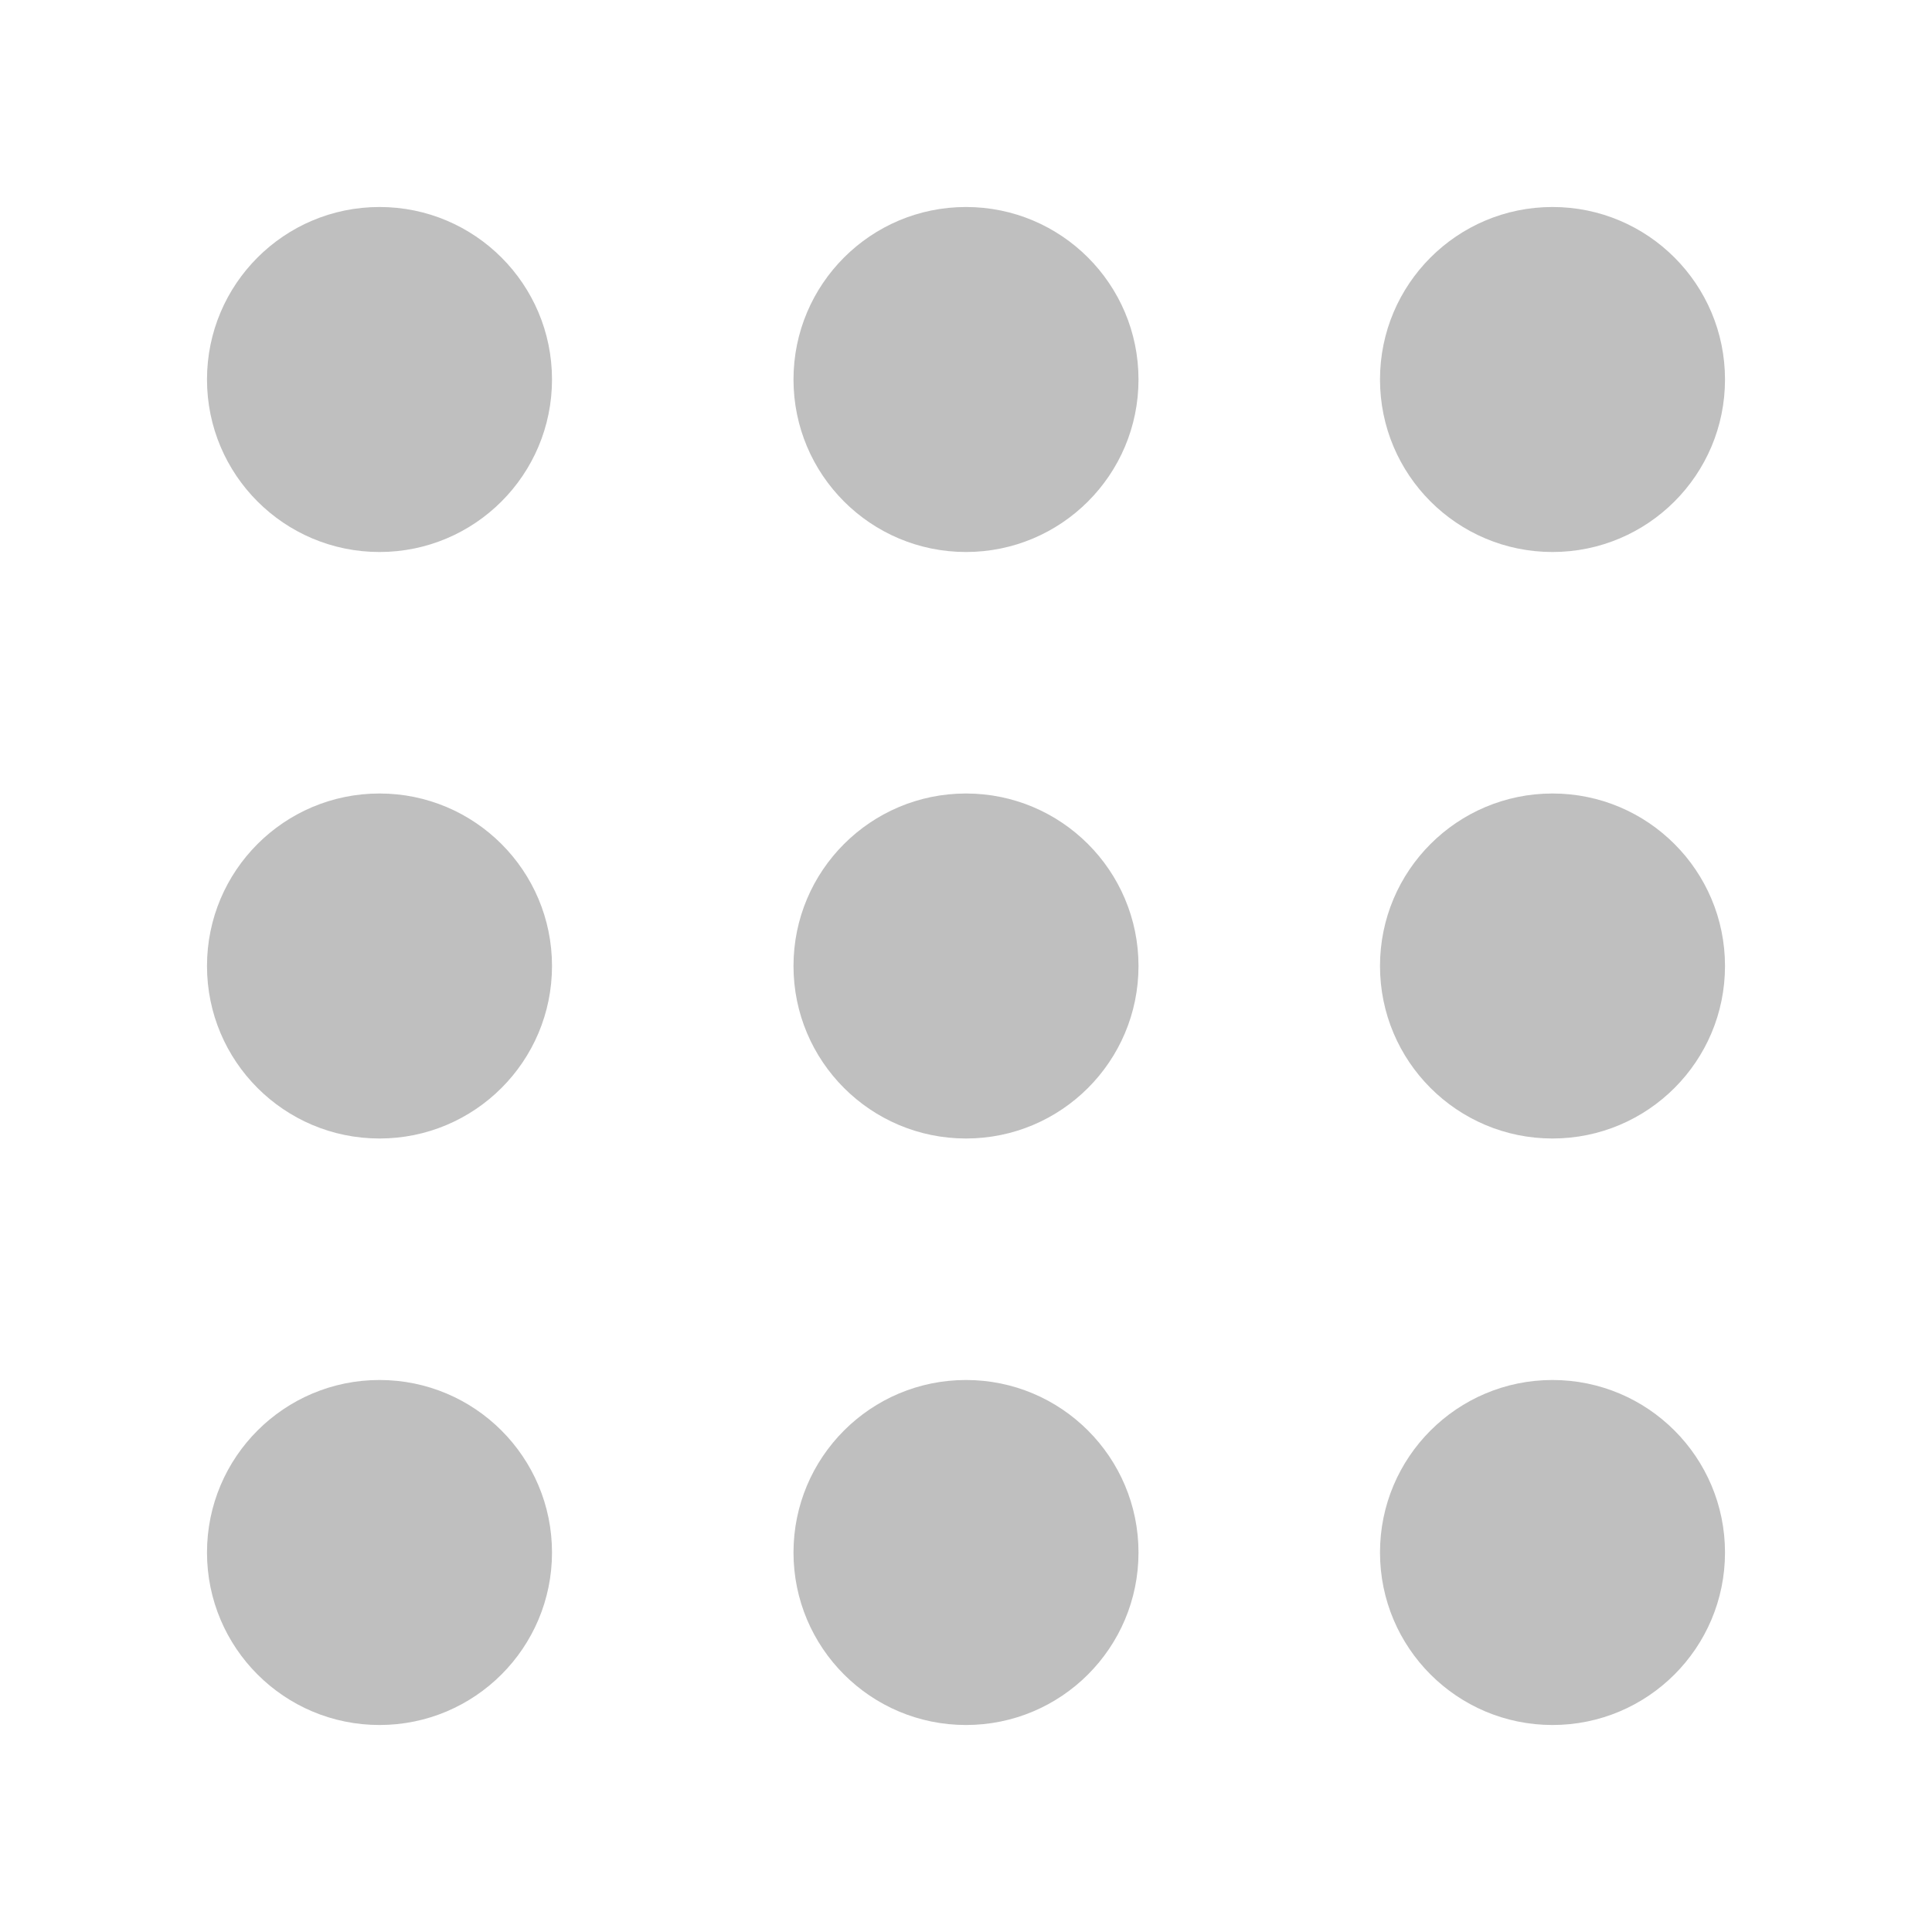 <svg width="512" height="512" viewBox="0 0 28 28" fill="none" xmlns="http://www.w3.org/2000/svg"><path d="M14 20C15.381 20 16.5 21.119 16.5 22.5C16.5 23.881 15.381 25 14 25C12.619 25 11.5 23.881 11.5 22.5C11.5 21.119 12.619 20 14 20ZM22.5 20C23.881 20 25 21.119 25 22.5C25 23.881 23.881 25 22.5 25C21.119 25 20 23.881 20 22.5C20 21.119 21.119 20 22.5 20ZM5.5 20C6.881 20 8 21.119 8 22.5C8 23.881 6.881 25 5.5 25C4.119 25 3 23.881 3 22.5C3 21.119 4.119 20 5.5 20ZM14 11.5C15.381 11.5 16.5 12.619 16.5 14C16.5 15.381 15.381 16.5 14 16.5C12.619 16.5 11.5 15.381 11.5 14C11.5 12.619 12.619 11.5 14 11.5ZM22.5 11.5C23.881 11.5 25 12.619 25 14C25 15.381 23.881 16.5 22.5 16.5C21.119 16.5 20 15.381 20 14C20 12.619 21.119 11.5 22.5 11.5ZM5.5 11.5C6.881 11.5 8 12.619 8 14C8 15.381 6.881 16.5 5.5 16.5C4.119 16.5 3 15.381 3 14C3 12.619 4.119 11.5 5.5 11.5ZM14 3C15.381 3 16.5 4.119 16.5 5.5C16.5 6.881 15.381 8 14 8C12.619 8 11.5 6.881 11.5 5.5C11.5 4.119 12.619 3 14 3ZM22.5 3C23.881 3 25 4.119 25 5.5C25 6.881 23.881 8 22.5 8C21.119 8 20 6.881 20 5.5C20 4.119 21.119 3 22.5 3ZM5.5 3C6.881 3 8 4.119 8 5.5C8 6.881 6.881 8 5.5 8C4.119 8 3 6.881 3 5.5C3 4.119 4.119 3 5.5 3Z" fill="#bfbfbf"/></svg>